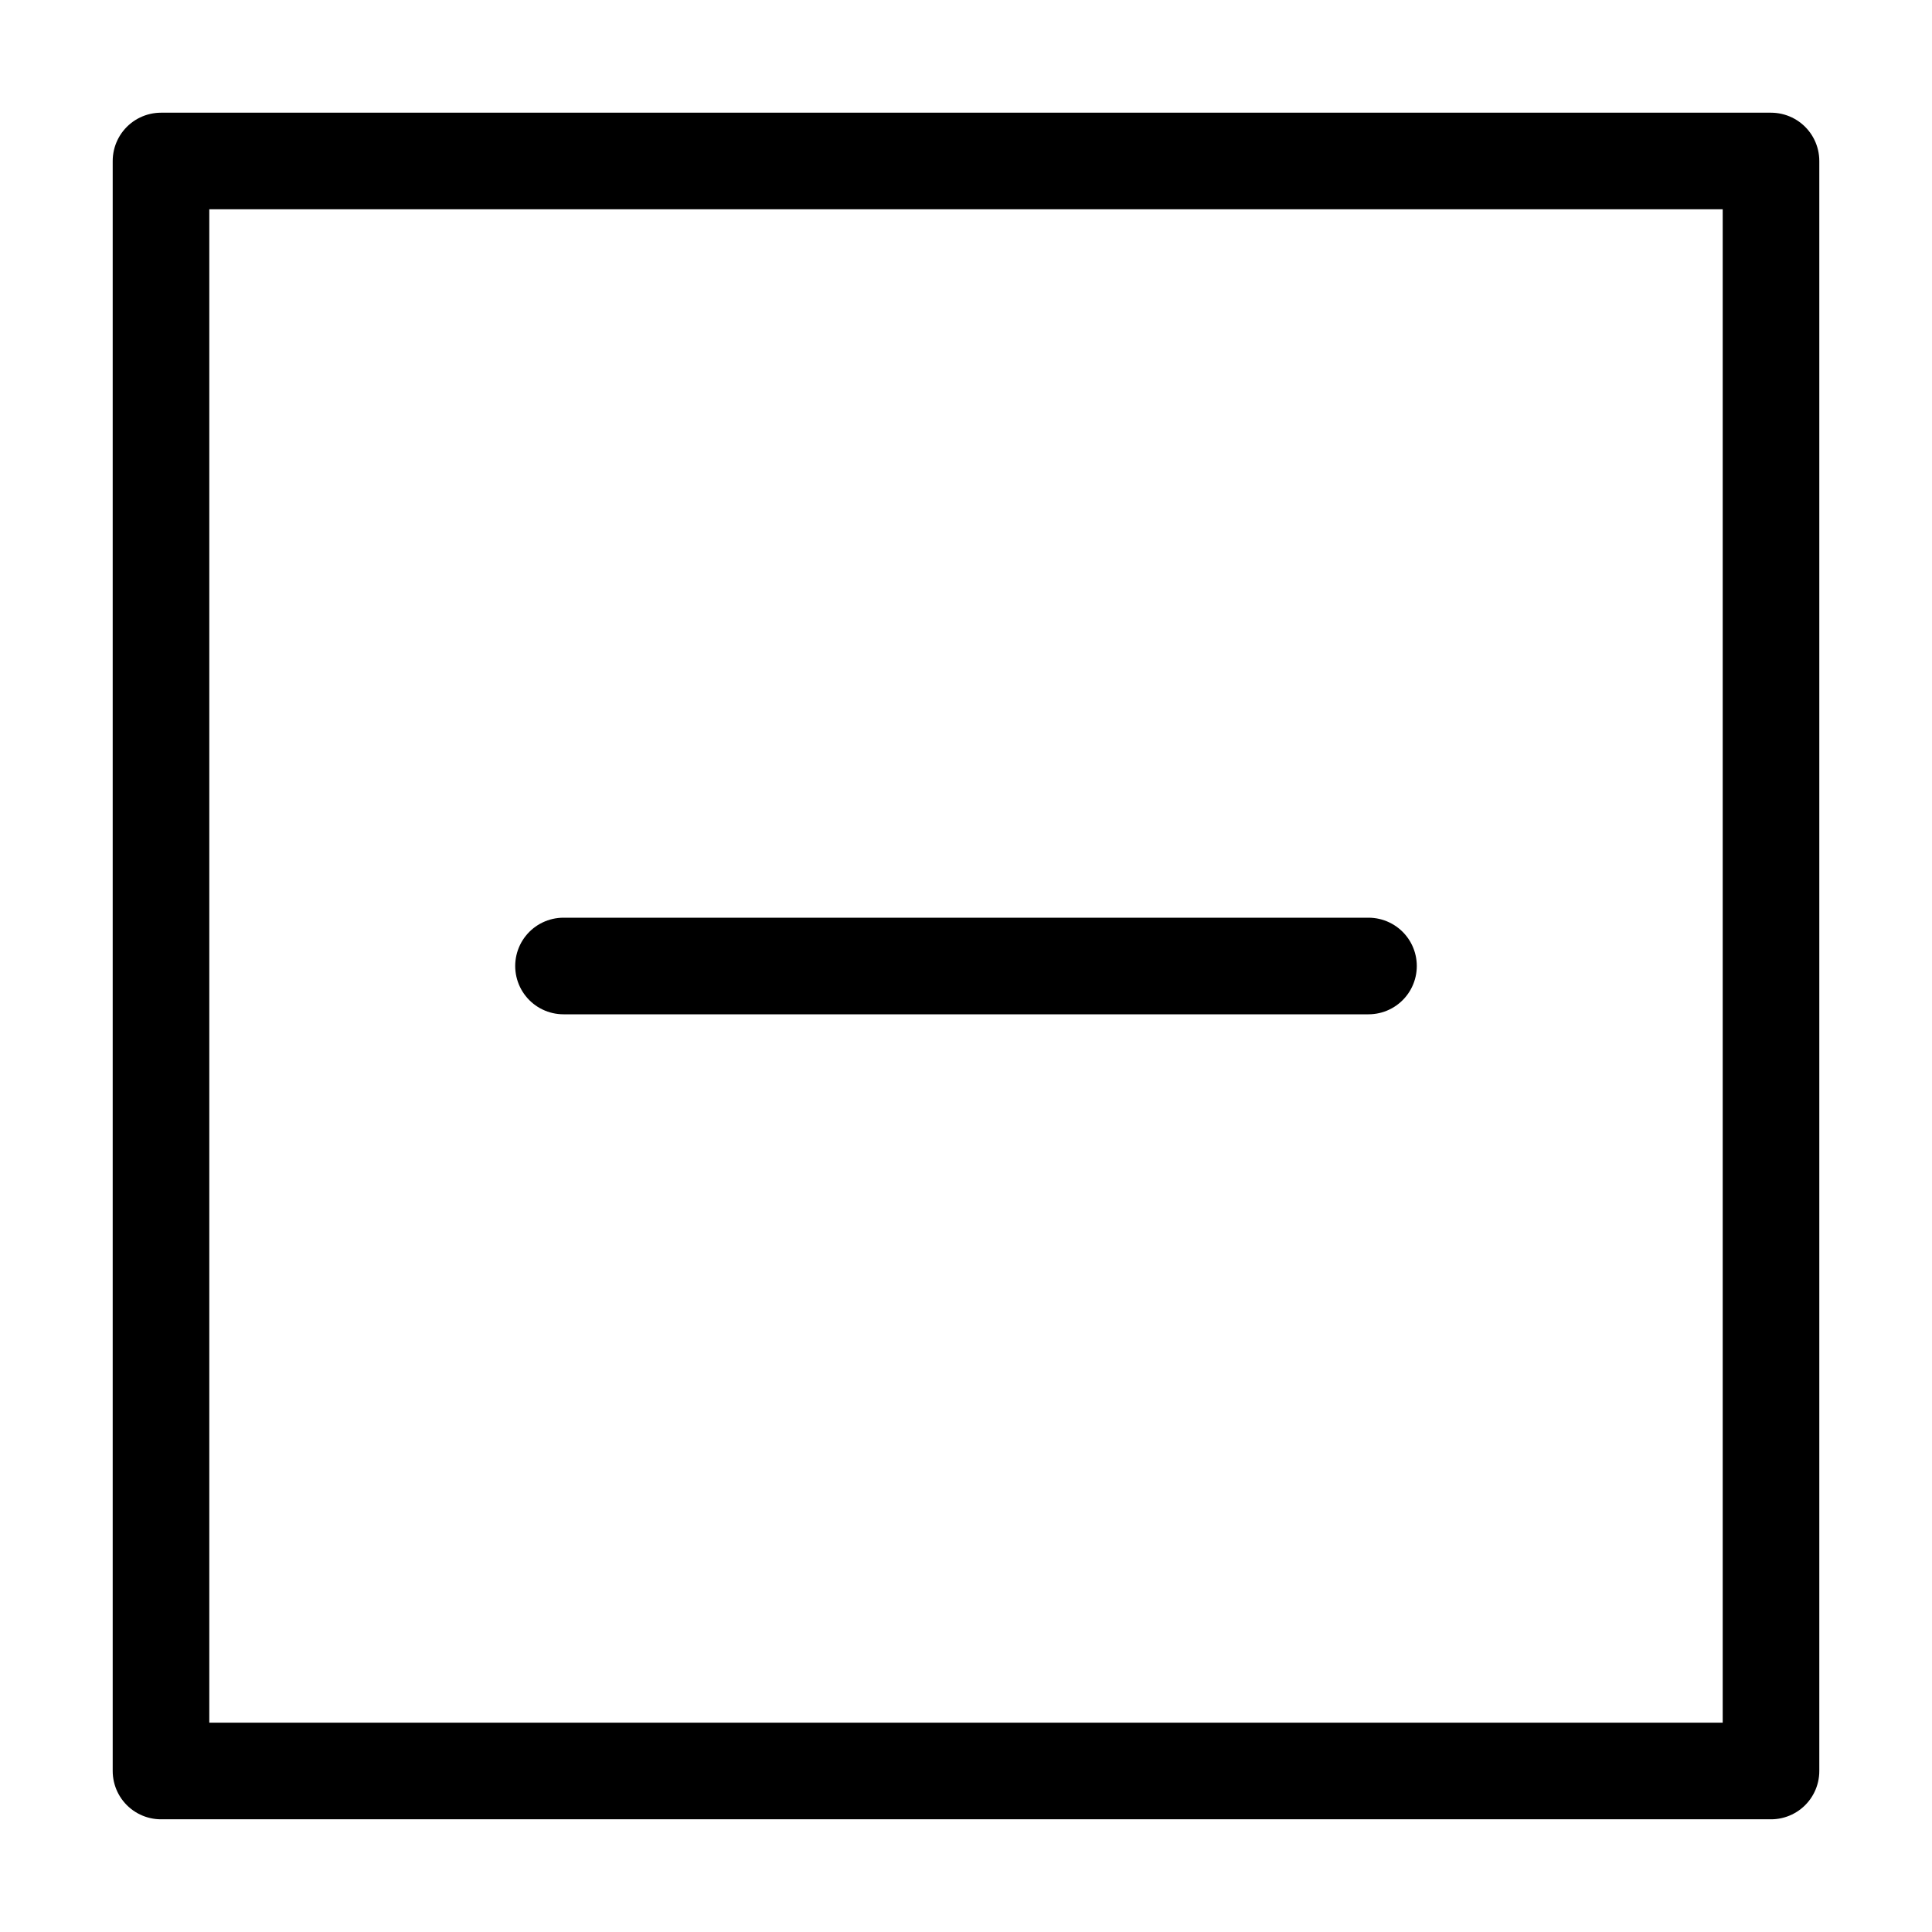 <svg width="16" height="16" viewBox="0 0 12 12" xmlns="http://www.w3.org/2000/svg"><path d="M11 11V1H1v10h10M8.5 6h-5" style="fill:none;stroke:#000;stroke-width:.6;stroke-linecap:round;stroke-linejoin:round;stroke-miterlimit:10;stroke-dasharray:none;stroke-opacity:1"/></svg>